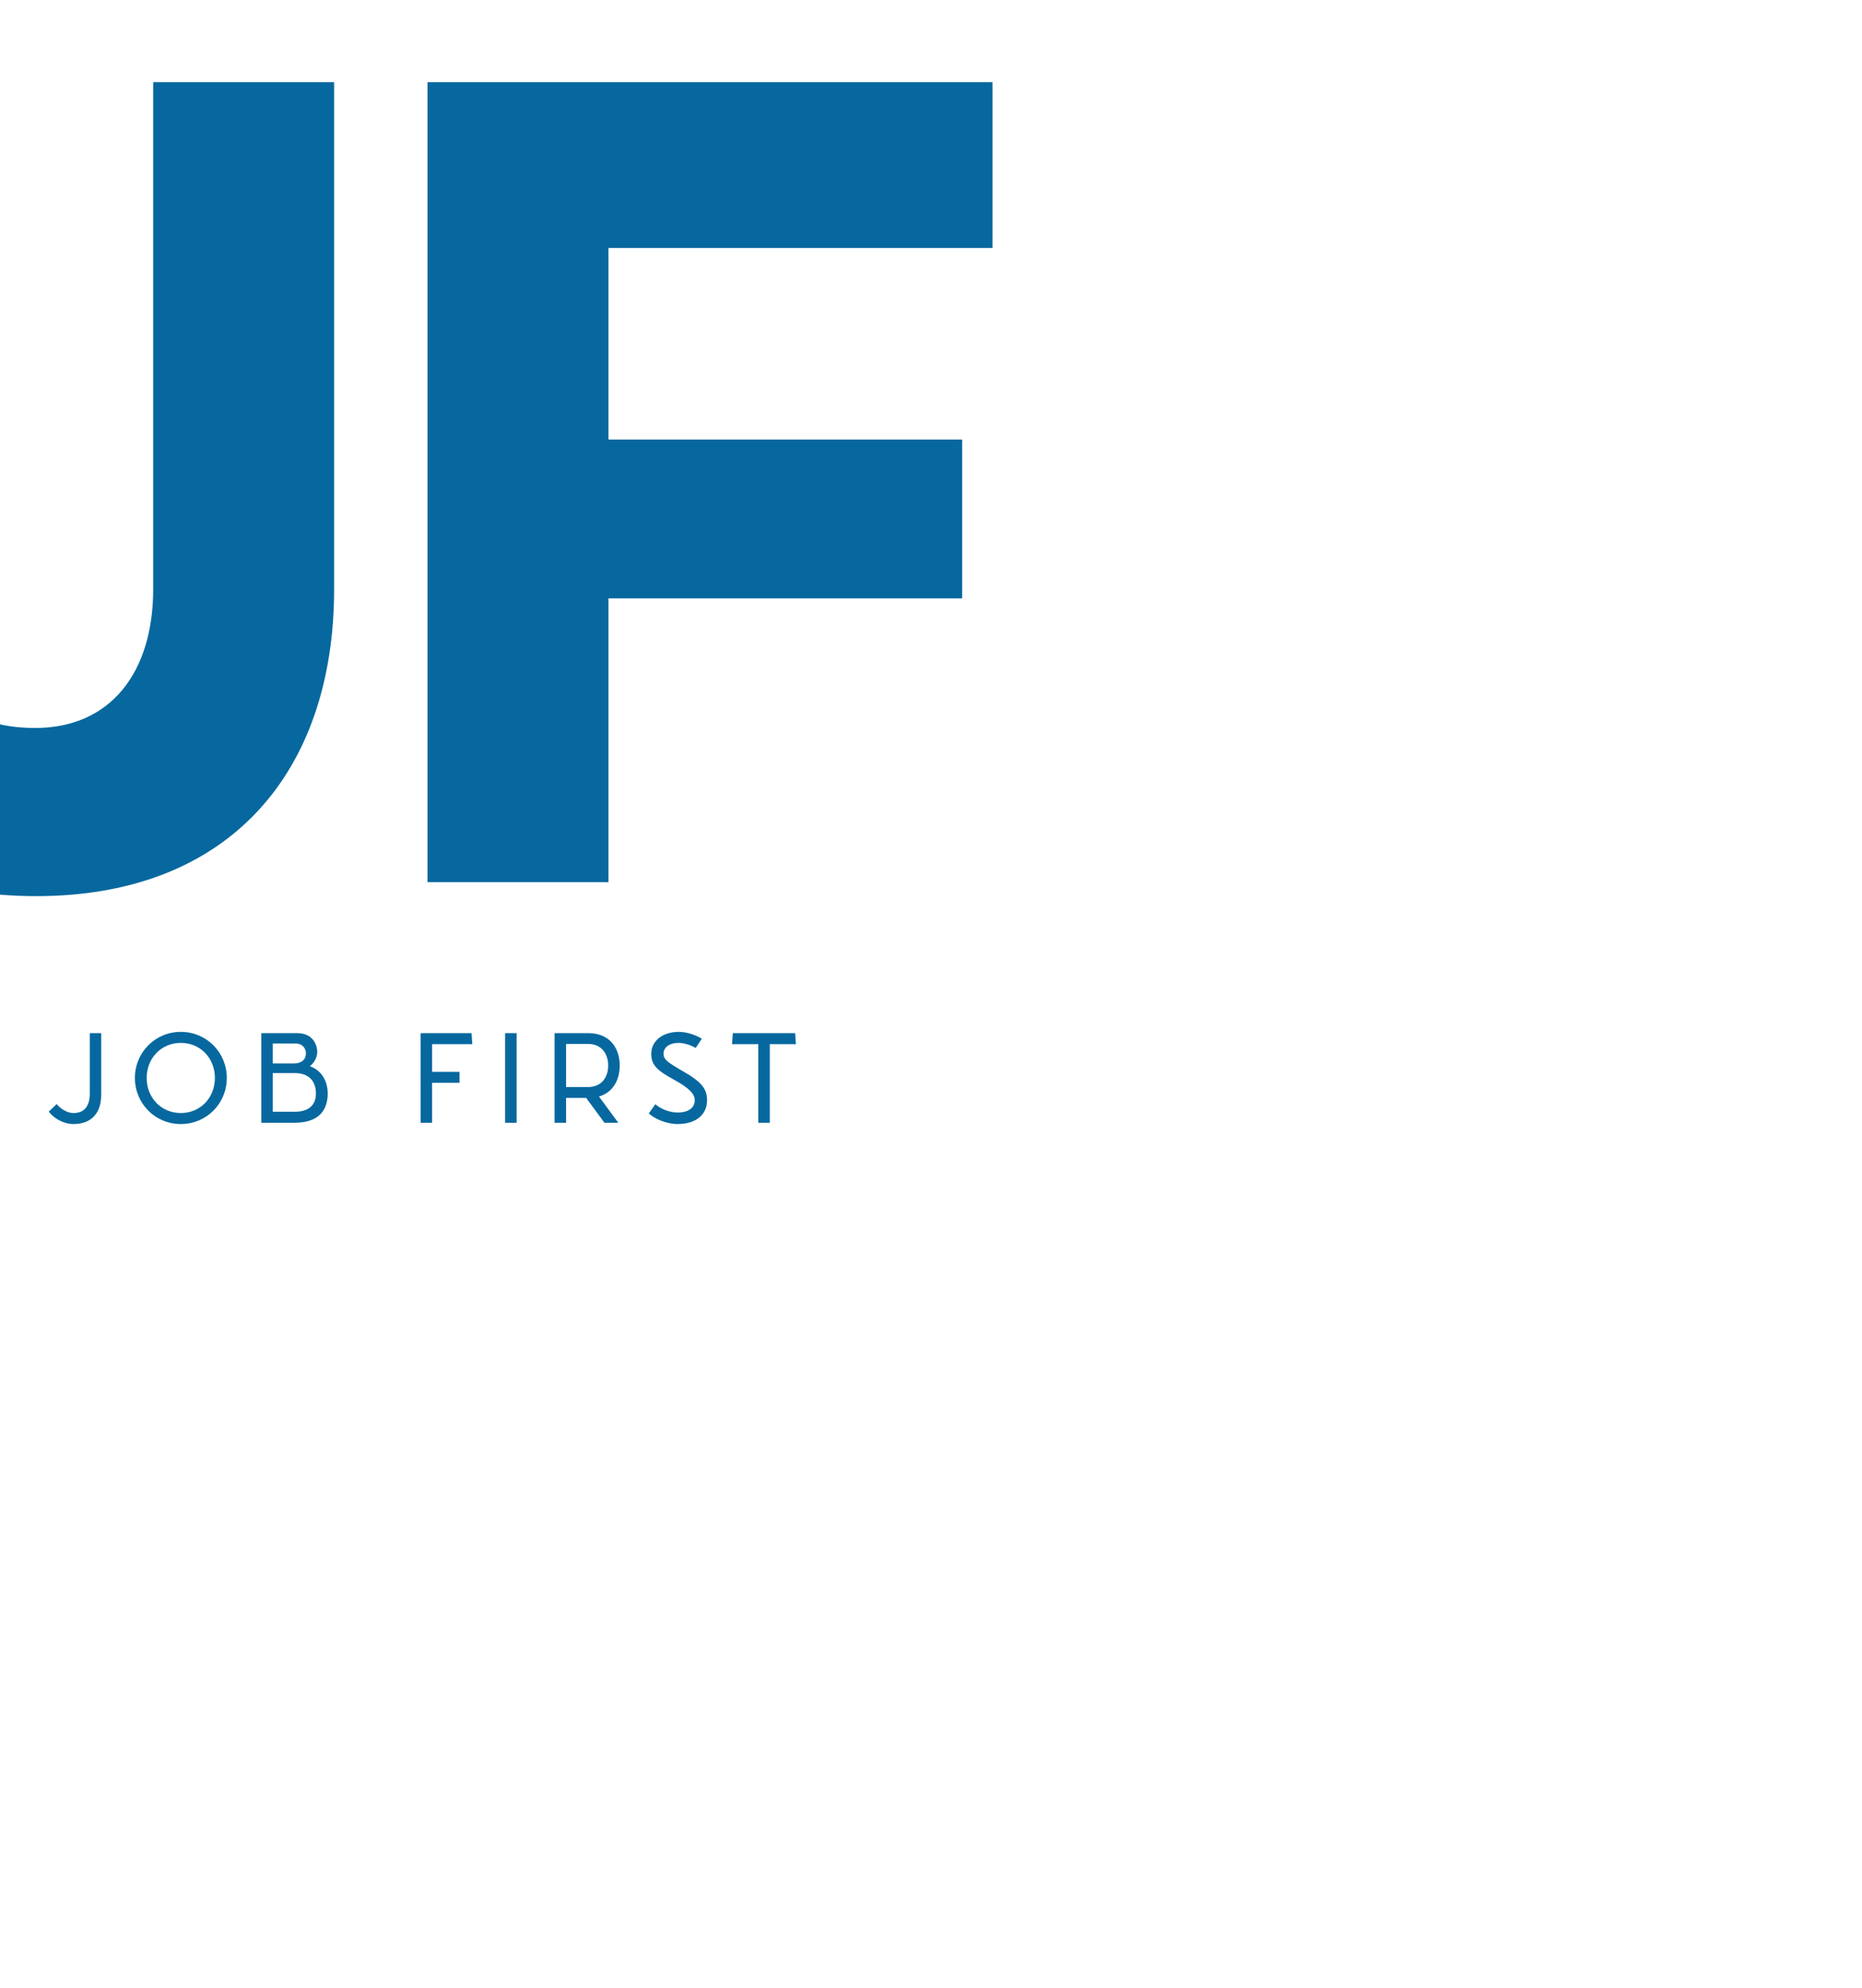 <svg id="Ut2J_ZE0t" viewBox="0 0 150 160.074" height="160.074" width="150" style="width: 150px; height: 160.074px; position: absolute; top: 50%; left: 50%; transform: translate(-50%, -50%) scale(1.05); z-index: 0; cursor: pointer; overflow: visible;"><defs id="SvgjsDefs1356"></defs><g id="SvgjsG1357" featurekey="symbolFeature-0" transform="matrix(0.72,0,0,0.72,42.324,-2.803)" fill="#07689f"><g xmlns="http://www.w3.org/2000/svg"><path d="M6,13.1c0.2,0,0.4,0.1,0.5,0.1c0.4,8.7,1,17.3,1,26c0,4.6-0.1,9.2-0.4,13.8C7,58,6.1,63,5.7,68.1c-0.1,1.5,1.3,2.6,2.7,2.7   c6.3,0.5,12.5,2.1,18.2,4.8c2.5,1.2,4.9,2.5,7.2,4c2.4,1.6,4.7,3.8,7.3,5c2.1,1,4.2,0.6,6.3-0.3c3.4-1.5,6.7-3.3,10-5   c6.1-3.1,12.2-6.2,18.3-9.3c2.3-1.2,5.2-2.2,7.1-4.1c2.1-2.1,2.1-5.1,2.2-7.8c0.3-7,0.6-14,0.9-21c0.3-7,0.6-14,1-21   c0.2-4.1,1.1-11.1-4.4-12.1c-3-0.6-6.3,1.5-9,2.7C70.3,8,67,9.5,63.7,11c-6.4,3.1-12.7,6.5-18.8,10.1C33.3,14.5,20.8,9.7,7.7,7   C3.7,6.2,2,12.4,6,13.1z M46.5,27.1c9.6-5.8,19.7-11.1,30-15.5c1.1-0.5,2.5-1.4,3.7-1.5c1.4-0.2,1.1-0.5,1.2,0.9   c0.3,2.9-0.2,6-0.3,8.9c-0.2,5.7-0.5,11.5-0.7,17.2c-0.2,5.9-0.5,11.9-0.8,17.8c-0.1,2.6,0.4,6.1-1.8,7.7c-2.3,1.6-5.3,2.7-7.8,3.9   c-5.4,2.7-10.7,5.4-16.1,8.1c-2.5,1.3-5,2.5-7.4,3.8c-0.4,0.2-0.8,0.4-1.1,0.6c0-0.1,0-0.1,0-0.2c0.4-2.5,0-5.3,0-7.8   c0-3.2,0-6.4,0-9.6c-0.1-11.3,0.1-22.6-0.7-33.9C45.3,27.5,45.9,27.4,46.5,27.1z M42.7,26.6c-0.5,8.6-0.4,17.2-0.6,25.7   c-0.1,4.5-0.2,9-0.3,13.5c-0.1,2.1-0.1,4.3-0.2,6.4c0,1.3,0,2.6-0.1,3.8c-0.1,0.5-0.1,1-0.2,1.5c-0.1,0.1-0.1,0.2-0.1,0.3   c-0.6-0.5-1.1-0.9-1.7-1.3c-8.4-5.9-18.1-9.6-28.2-10.9c0.6-9,0.3-18.2,0.1-27.1c-0.2-8.2-0.6-16.5-1.7-24.7   C21.2,16.4,32.3,20.7,42.7,26.6z"></path><path d="M50.4,39.2c4.5-1.1,8.8-3.2,13.1-4.9c4.1-1.6,8.3-3.1,12.2-5c1.8-0.8,0.5-3.9-1.4-3.2c-4.1,1.6-8.1,3.5-12.1,5.3   c-4.2,1.9-8.7,3.6-12.6,6C48.7,38,49.3,39.5,50.4,39.2z"></path><path d="M48.6,50.9c6.2-2.1,12.6-4.5,18.4-7.5c1.4-0.7,0.4-3-1.1-2.5c-6.1,2.2-12.3,5.3-18,8.4C47,49.7,47.6,51.2,48.6,50.9z"></path><path d="M70.9,51.6c-4.7,1.5-9.2,4.7-13.3,7.4c-2.5,1.6-5.5,3.4-7.5,5.4c-0.5,0.5-0.1,1.1,0.5,1.2c0.8,0.1,1.6-0.5,2.3-0.9   c1.8-1,3.6-2.1,5.3-3.2c4.5-2.7,9.2-5,13.9-7.3C73.5,53.5,72.5,51.1,70.9,51.6z"></path><path d="M19.4,27.8c6.8,0.5,12.7,3,18.4,6.7c2,1.3,4-2.1,1.9-3.3c-6-3.4-13.5-6.8-20.6-5.4C18,26,18.4,27.7,19.4,27.8z"></path><path d="M24.6,36.8c-1.4-0.2-2,1.9-0.6,2.2c3.9,0.7,7.4,2.2,10.8,4.3c1.5,1,2.9-1.5,1.4-2.4C32.6,38.8,28.7,37.4,24.6,36.8z"></path><path d="M16.5,52.6c3.4,1.5,6.9,2.9,10.3,4.7c3.4,1.7,6.3,4.1,9.5,6c1.6,1,3.5-1.4,2.1-2.7c-5.7-5.2-13.8-7.8-21-10   C16.2,50.3,15.4,52.1,16.5,52.6z"></path></g></g><g id="SvgjsG1358" featurekey="fiAKjI-0" transform="matrix(4.478,0,0,4.478,-1.254,51.955)" fill="#07689f"><path d="M5.82 20.26 c-3.46 0 -5.36 -1.72 -5.54 -4.54 l3.1 0 c0.06 1.04 0.66 2.08 2.52 2.08 c1.56 0 2.36 -0.62 2.36 -1.48 c0 -1.06 -1.34 -1.34 -2.9 -1.68 c-2.18 -0.52 -4.84 -1.16 -4.84 -4.42 c0 -2.4 1.86 -4.18 5.14 -4.18 c3.34 0 5.18 1.82 5.38 4.5 l-3.12 0 c-0.06 -1.1 -0.66 -1.98 -2.34 -1.98 c-1.24 0 -2.06 0.5 -2.06 1.4 c0 1.16 1.36 1.48 2.92 1.84 c2.24 0.5 4.92 1.06 4.92 4.14 c0 2.5 -1.96 4.32 -5.54 4.32 z M12.26 15.1 l3.1 0 c0 1.58 0.76 2.26 2.02 2.26 c1.28 0 2.02 -0.94 2.02 -2.38 l0 -8.68 l3.1 0 l0 8.68 c0 3.14 -1.8 5.26 -5.1 5.26 c-3.18 0 -5.16 -1.86 -5.14 -5.14 z M33.26 15.14 l-6.06 0 l0 4.86 l-3.1 0 l0 -13.7 l9.68 0 l0 2.84 l-6.58 0 l0 3.28 l6.06 0 l0 2.72 z"></path></g><g id="SvgjsG1359" featurekey="sloganFeature-0" transform="matrix(0.491,0,0,0.491,14.548,150.151)" fill="#07689f"><path d="M0.92 18.54 c0.88 0.82 2.7 1.66 4.52 1.66 c2.8 0 4.58 -1.44 4.58 -3.7 c0 -1.84 -0.88 -2.92 -3.92 -4.64 c-2.32 -1.34 -2.88 -1.78 -2.88 -2.66 c0 -0.94 0.88 -1.68 2.36 -1.68 c0.86 0 2 0.38 2.66 0.8 l0.96 -1.44 c-0.94 -0.62 -2.42 -1.08 -3.6 -1.08 c-2.58 0 -4.3 1.48 -4.3 3.42 c0 1.72 0.86 2.58 3.5 4.02 c2.34 1.28 3.3 2.22 3.3 3.24 c0 1.2 -1.04 1.92 -2.66 1.92 c-1.4 0 -2.8 -0.66 -3.5 -1.3 z M23.907 6 l1.8 0 l0 14 l-1.8 0 l0 -6.44 l-6.94 0 l0 6.44 l-1.8 0 l0 -14 l1.8 0 l0 5.84 l6.94 0 l0 -5.84 z M38.254 20.2 c-4 0 -7.18 -3.2 -7.18 -7.2 s3.18 -7.2 7.18 -7.2 s7.18 3.2 7.18 7.2 s-3.18 7.2 -7.18 7.2 z M38.254 18.48 c3.04 0 5.32 -2.38 5.32 -5.48 s-2.28 -5.48 -5.32 -5.48 c-3.06 0 -5.34 2.38 -5.34 5.48 s2.28 5.48 5.34 5.48 z M61.001 11.06 c0 2.26 -1.06 4.2 -3.24 4.84 l3.02 4.1 l-2.16 0 l-2.86 -3.88 l-3.14 0 l0 3.88 l-1.8 0 l0 -14 l5.28 0 c3.3 0 4.9 2.28 4.9 5.06 z M52.621 7.68 l0 6.74 l3.4 0 c2.26 0 3.18 -1.66 3.18 -3.36 s-0.92 -3.38 -3.18 -3.38 l-3.4 0 z M75.068 7.72 l-4.08 0 l0 12.28 l-1.8 0 l0 -12.28 l-4.1 0 l0.12 -1.72 l9.74 0 z M88.195 18.28 l0.12 1.72 l-8.52 0 l0 -14 l8.12 0 l0.14 1.72 l-6.46 0 l0 3.42 l4.38 0 l0 1.72 l-4.38 0 l0 5.42 l6.6 0 z M92.682 18.54 c0.88 0.82 2.7 1.66 4.52 1.66 c2.8 0 4.58 -1.44 4.58 -3.7 c0 -1.84 -0.88 -2.92 -3.92 -4.64 c-2.32 -1.34 -2.88 -1.78 -2.88 -2.66 c0 -0.94 0.88 -1.68 2.36 -1.68 c0.86 0 2 0.38 2.66 0.8 l0.96 -1.44 c-0.94 -0.62 -2.42 -1.08 -3.6 -1.08 c-2.58 0 -4.3 1.48 -4.3 3.42 c0 1.72 0.86 2.58 3.5 4.02 c2.34 1.28 3.3 2.22 3.3 3.24 c0 1.2 -1.04 1.92 -2.66 1.92 c-1.4 0 -2.8 -0.66 -3.5 -1.3 z M115.669 7.72 l-4.08 0 l0 12.28 l-1.8 0 l0 -12.28 l-4.1 0 l0.12 -1.72 l9.74 0 z M132.303 20.2 c-1.6 0 -3.06 -0.9 -3.88 -1.94 l1.24 -1.18 c0.64 0.74 1.62 1.4 2.64 1.4 c1.6 0 2.54 -1 2.54 -3.04 l0 -9.44 l1.78 0 l0 9.66 c0 2.88 -1.6 4.54 -4.32 4.54 z M149.07 20.2 c-4 0 -7.18 -3.2 -7.18 -7.2 s3.18 -7.2 7.18 -7.2 s7.18 3.2 7.18 7.2 s-3.18 7.2 -7.18 7.2 z M149.07 18.48 c3.04 0 5.32 -2.38 5.32 -5.48 s-2.28 -5.48 -5.32 -5.48 c-3.06 0 -5.34 2.38 -5.34 5.48 s2.28 5.48 5.34 5.48 z M169.237 11.16 c1.76 0.64 2.78 2.24 2.78 4.28 c0 2.38 -1.18 4.48 -5 4.56 l-5.38 0 l0 -14 l5.6 0 c2.46 0 3.14 1.8 3.14 2.94 c0 1 -0.6 1.8 -1.14 2.22 z M167.017 7.62 l-3.58 0 l0 3.12 l3.2 0 c1.42 0 1.98 -0.72 1.98 -1.58 c0 -0.62 -0.4 -1.54 -1.6 -1.54 z M166.857 18.28 c2.32 0 3.32 -1.16 3.32 -2.84 c0 -1.88 -1.04 -3.2 -3.28 -3.2 l-3.46 0 l0 6.04 l3.42 0 z M188.331 7.72 l0 4.32 l4.28 0 l0 1.72 l-4.28 0 l0 6.24 l-1.8 0 l0 -14 l7.96 0 l0.12 1.72 l-6.28 0 z M199.738 20 l0 -14 l1.8 0 l0 14 l-1.8 0 z M217.645 11.06 c0 2.26 -1.06 4.2 -3.24 4.84 l3.02 4.1 l-2.16 0 l-2.86 -3.88 l-3.14 0 l0 3.88 l-1.8 0 l0 -14 l5.28 0 c3.3 0 4.9 2.28 4.9 5.06 z M209.265 7.68 l0 6.74 l3.4 0 c2.26 0 3.18 -1.66 3.18 -3.36 s-0.92 -3.38 -3.18 -3.38 l-3.4 0 z M222.192 18.54 c0.88 0.82 2.7 1.66 4.52 1.66 c2.8 0 4.58 -1.44 4.58 -3.7 c0 -1.84 -0.88 -2.92 -3.92 -4.64 c-2.32 -1.34 -2.88 -1.78 -2.88 -2.66 c0 -0.94 0.88 -1.68 2.36 -1.68 c0.86 0 2 0.38 2.66 0.8 l0.96 -1.44 c-0.94 -0.62 -2.42 -1.08 -3.6 -1.08 c-2.58 0 -4.3 1.48 -4.3 3.42 c0 1.72 0.86 2.58 3.5 4.02 c2.34 1.28 3.3 2.22 3.3 3.24 c0 1.2 -1.04 1.92 -2.66 1.92 c-1.4 0 -2.8 -0.66 -3.5 -1.3 z M245.179 7.72 l-4.08 0 l0 12.28 l-1.8 0 l0 -12.28 l-4.1 0 l0.12 -1.72 l9.74 0 z"></path></g></svg>